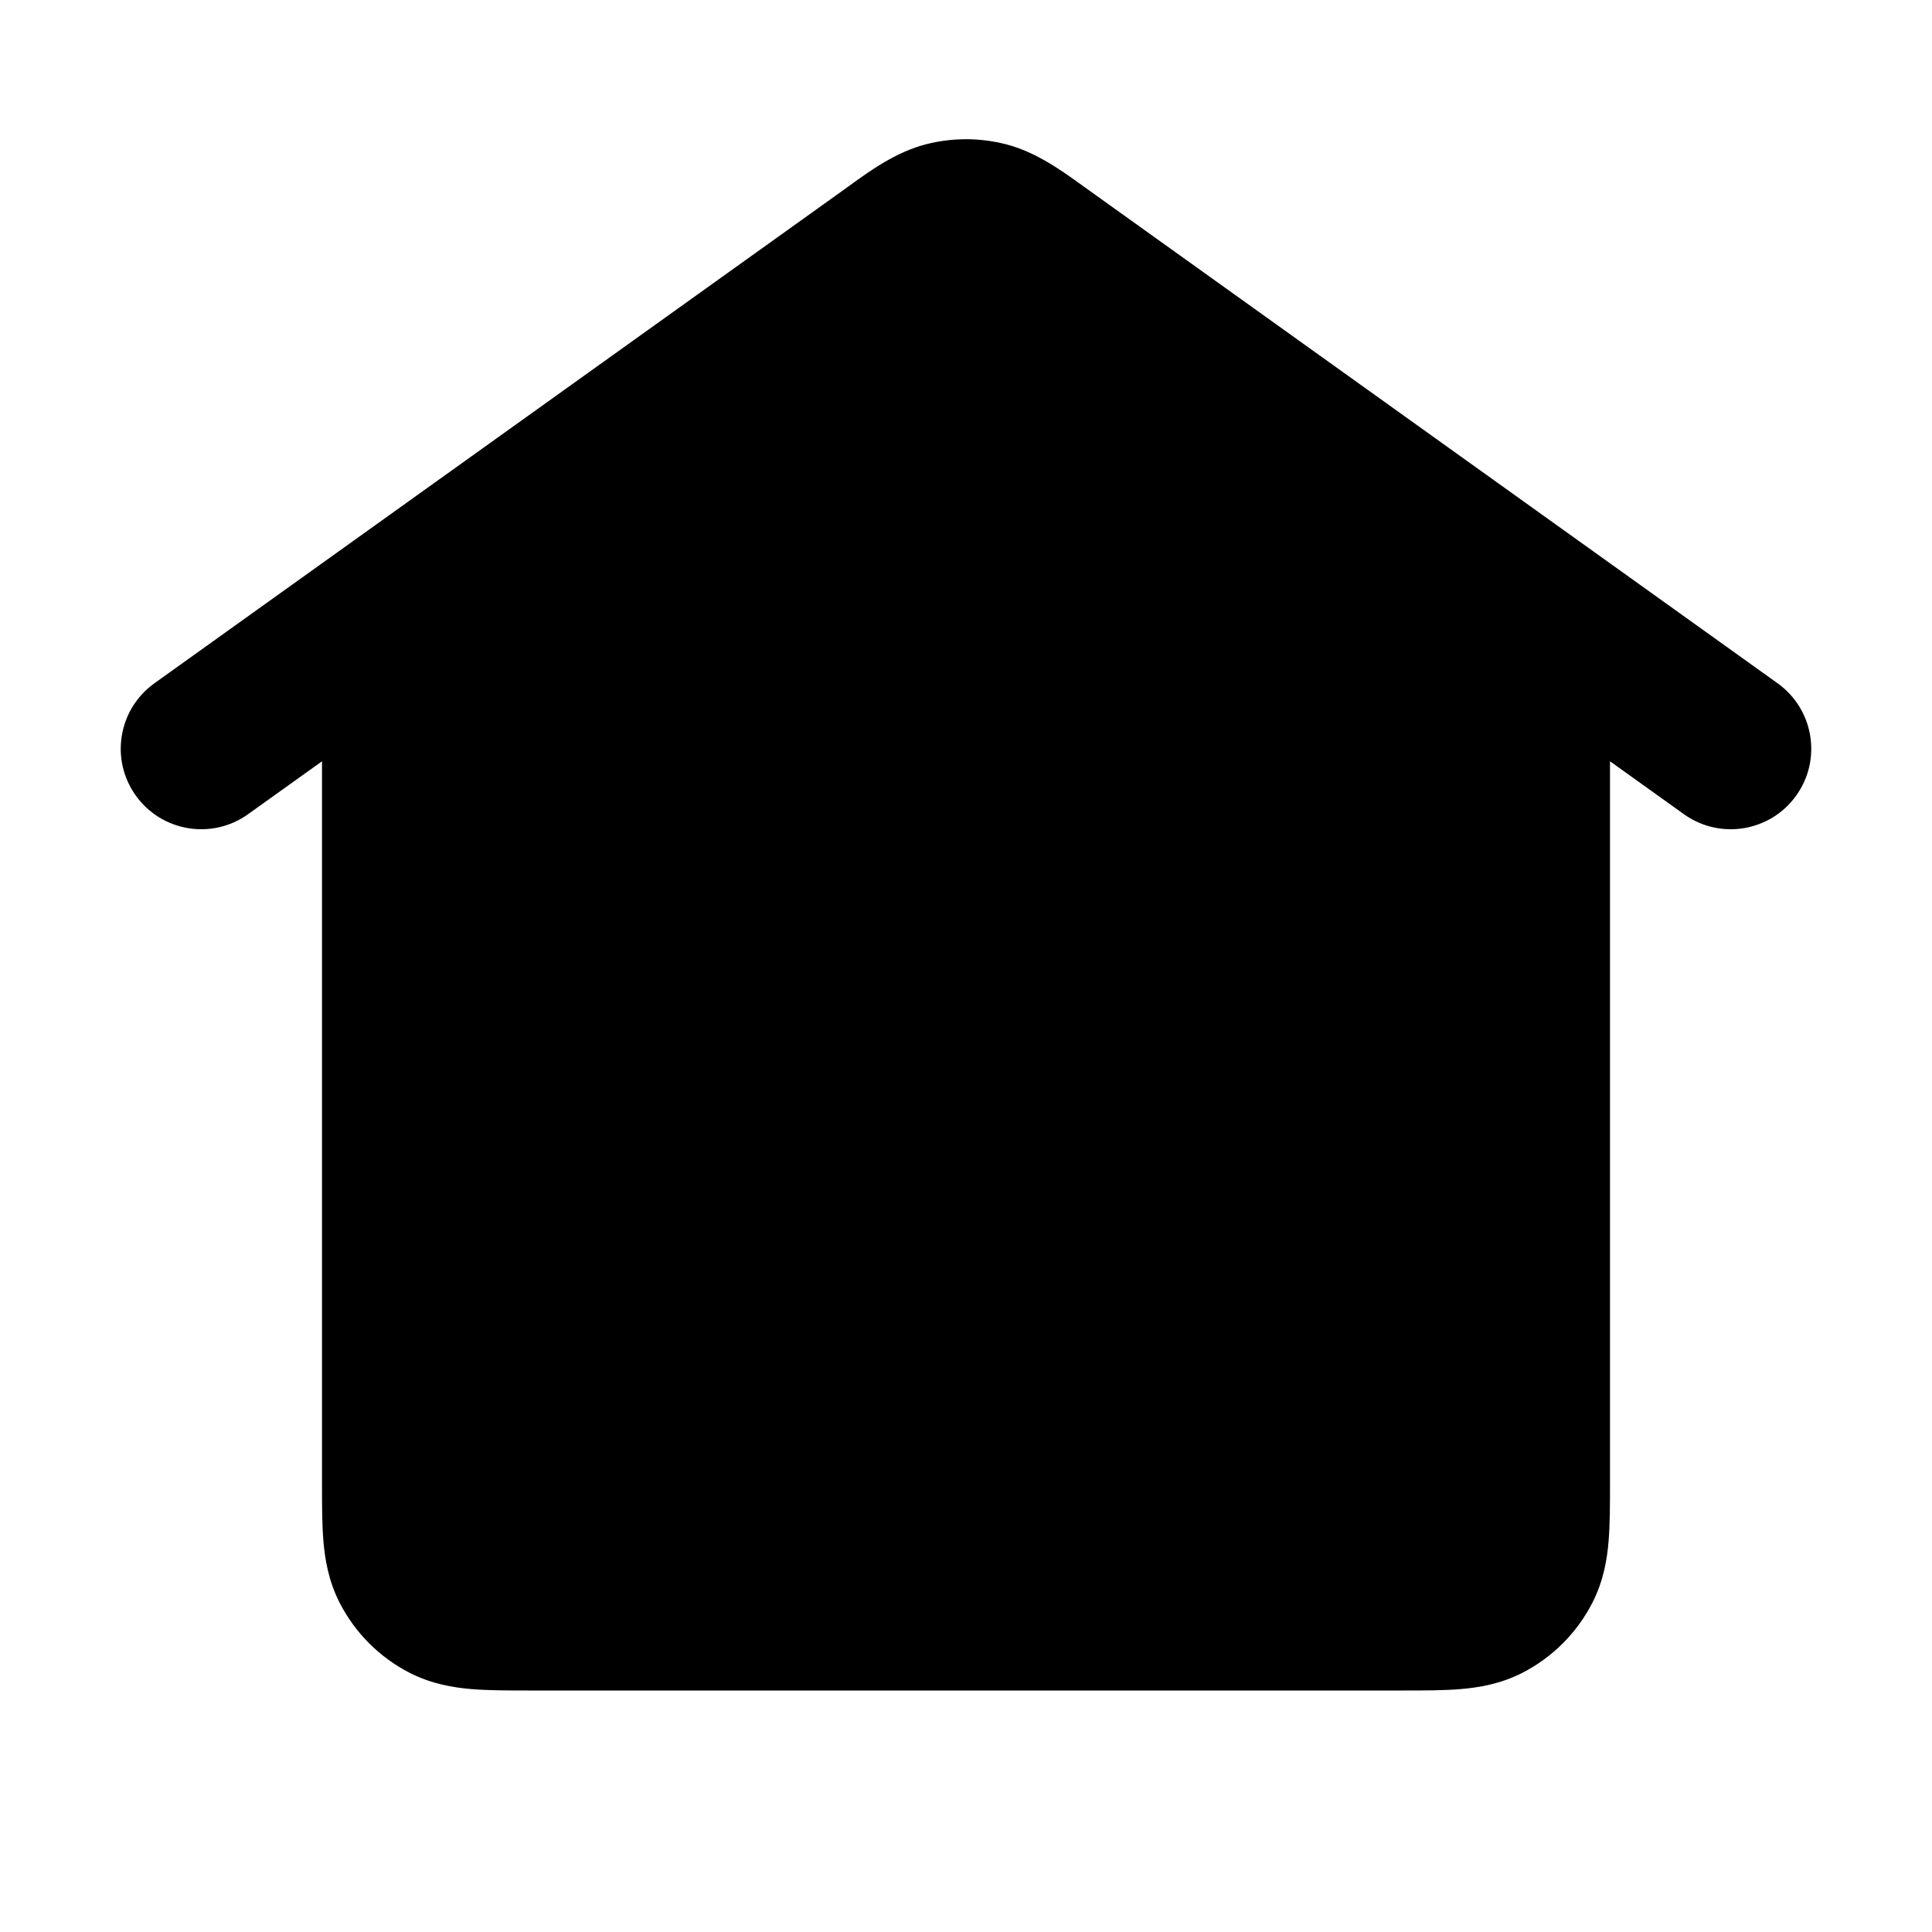 <svg width="24" height="24" viewBox="0 0 24 24" fill="none" xmlns="http://www.w3.org/2000/svg">
<path d="M12.492 1.791C12.169 1.709 11.831 1.709 11.508 1.791C11.134 1.886 10.813 2.118 10.557 2.303L10.487 2.354L1.918 8.488C1.469 8.81 1.365 9.434 1.687 9.883C2.008 10.332 2.633 10.436 3.082 10.114L4 9.457L4 18.432C4 18.684 4 18.93 4.017 19.138C4.036 19.367 4.08 19.637 4.218 19.908C4.41 20.284 4.716 20.59 5.092 20.782C5.364 20.92 5.633 20.964 5.862 20.983C6.07 21 6.316 21 6.568 21H17.432C17.684 21 17.93 21 18.138 20.983C18.367 20.964 18.637 20.92 18.908 20.782C19.284 20.59 19.59 20.284 19.782 19.908C19.92 19.637 19.965 19.367 19.983 19.138C20 18.93 20 18.684 20 18.432L20 9.457L20.918 10.114C21.367 10.436 21.992 10.332 22.313 9.883C22.635 9.434 22.531 8.81 22.082 8.488L13.514 2.354L13.443 2.303C13.187 2.118 12.866 1.886 12.492 1.791Z" fill="black"/>
</svg>
